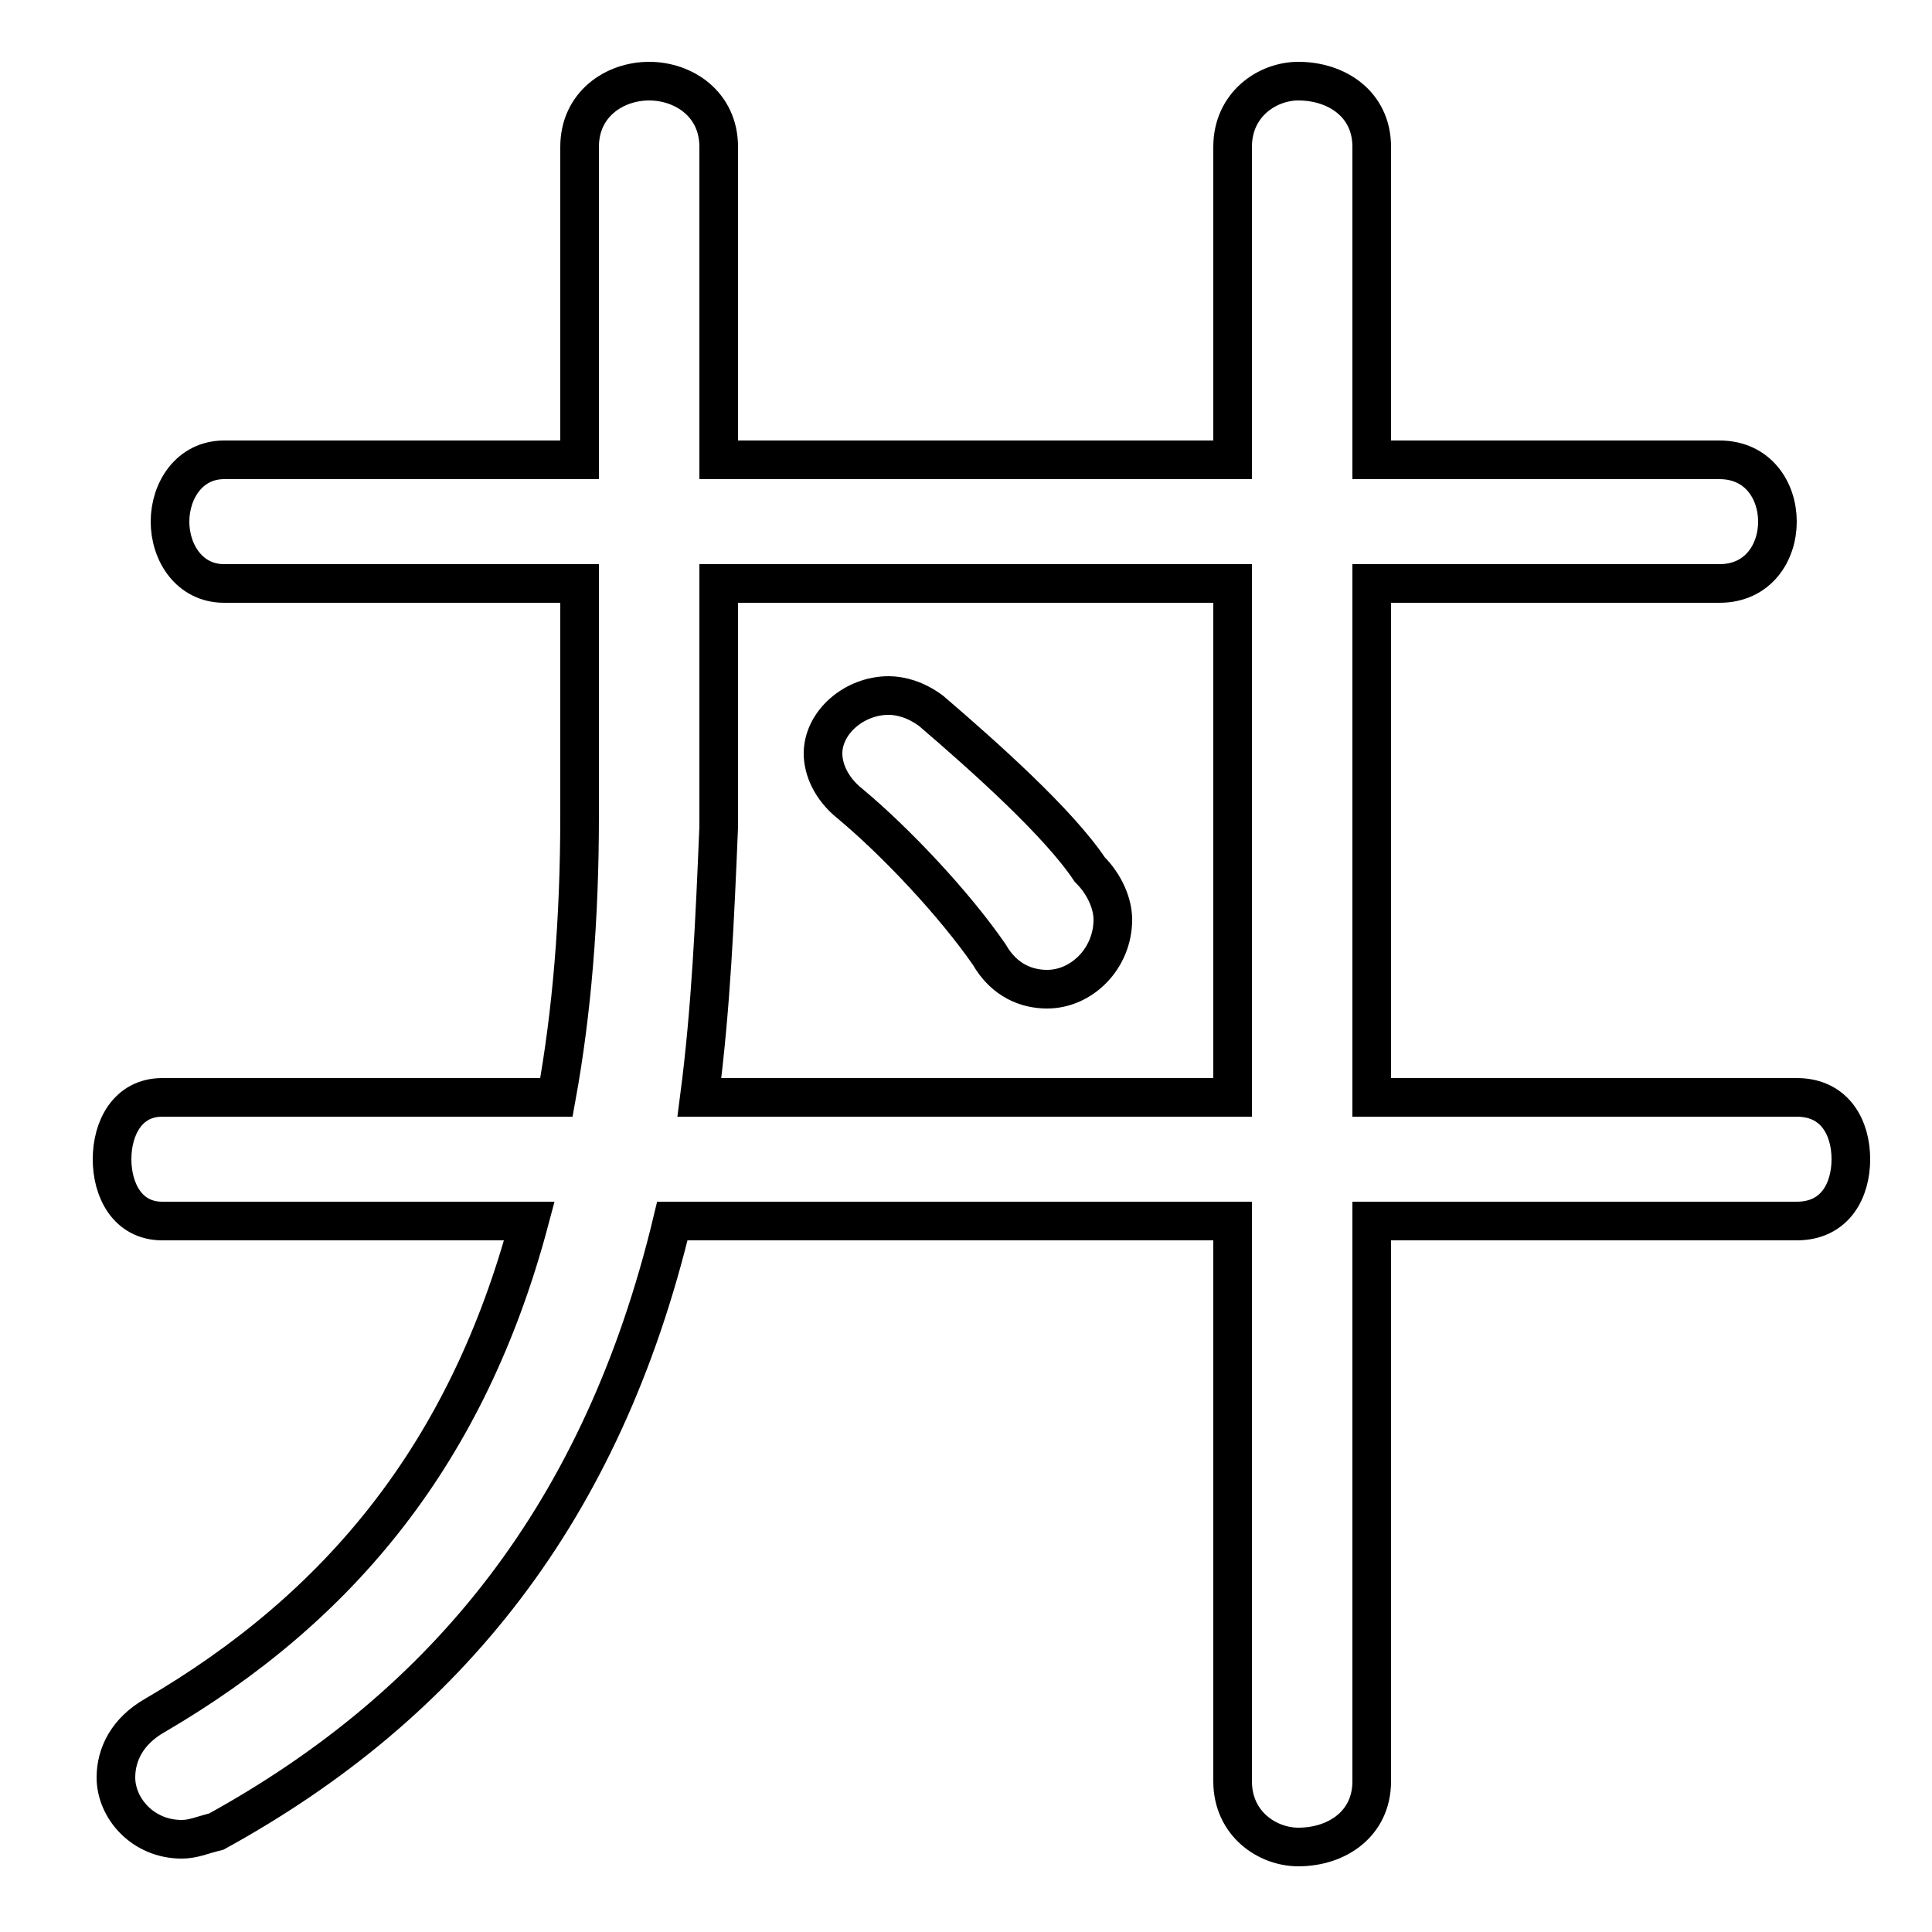 <svg xmlns="http://www.w3.org/2000/svg" viewBox="0 -44.0 50.0 50.0">
    <rect x="0" y="-44.0" width="50.0" height="50.0" fill="#808080" stroke="none"/>
    <g transform="scale(1, -1)">
        <!-- ボディの枠 -->
        <rect x="0" y="-6.0" width="50.0" height="50.0"
            stroke="white" fill="white"/>
        <!-- グリフ座標系の原点 -->
        <circle cx="0" cy="0" r="5" fill="white"/>
        <!-- グリフのアウトライン -->
        <g style="fill:none;stroke:#000000;stroke-width:1;">
<path d="M 31.9 28.9 L 31.9 15.6 L 18.1 15.6 C 18.4 17.9 18.5 20.2 18.6 22.6 L 18.6 28.9 Z M 24.1 25.6 C 23.7 25.9 23.3 26.0 23.0 26.0 C 22.1 26.0 21.3 25.3 21.3 24.5 C 21.3 24.1 21.5 23.6 22.0 23.2 C 23.2 22.2 24.7 20.6 25.6 19.3 C 26.0 18.6 26.6 18.4 27.1 18.4 C 28.0 18.4 28.8 19.2 28.8 20.2 C 28.8 20.6 28.6 21.1 28.2 21.5 C 27.4 22.7 25.5 24.4 24.1 25.6 Z M 35.5 12.4 L 46.5 12.4 C 47.5 12.4 47.9 13.2 47.9 14.0 C 47.9 14.8 47.5 15.6 46.5 15.6 L 35.5 15.6 L 35.5 28.9 L 44.5 28.9 C 45.5 28.9 46.0 29.7 46.0 30.5 C 46.0 31.3 45.5 32.1 44.5 32.1 L 35.5 32.1 L 35.5 40.2 C 35.5 41.3 34.6 41.9 33.6 41.9 C 32.8 41.9 31.9 41.3 31.9 40.2 L 31.9 32.1 L 18.6 32.1 L 18.6 40.2 C 18.6 41.3 17.7 41.9 16.8 41.9 C 15.9 41.9 15.0 41.3 15.0 40.2 L 15.0 32.1 L 5.8 32.1 C 4.9 32.1 4.4 31.3 4.4 30.5 C 4.4 29.7 4.9 28.9 5.8 28.9 L 15.0 28.9 L 15.0 22.9 C 15.0 20.2 14.8 17.8 14.4 15.6 L 4.2 15.6 C 3.3 15.6 2.9 14.8 2.9 14.0 C 2.9 13.2 3.3 12.4 4.2 12.4 L 13.7 12.4 C 12.1 6.4 8.8 2.4 4.0 -0.4 C 3.3 -0.8 3.0 -1.4 3.0 -2.0 C 3.0 -2.8 3.7 -3.6 4.7 -3.6 C 5.0 -3.6 5.2 -3.5 5.6 -3.4 C 11.6 -0.1 15.6 4.9 17.4 12.4 L 31.9 12.4 L 31.9 -2.1 C 31.9 -3.2 32.8 -3.8 33.6 -3.8 C 34.6 -3.8 35.5 -3.2 35.5 -2.1 Z"/>
</g>
</g>
</svg>